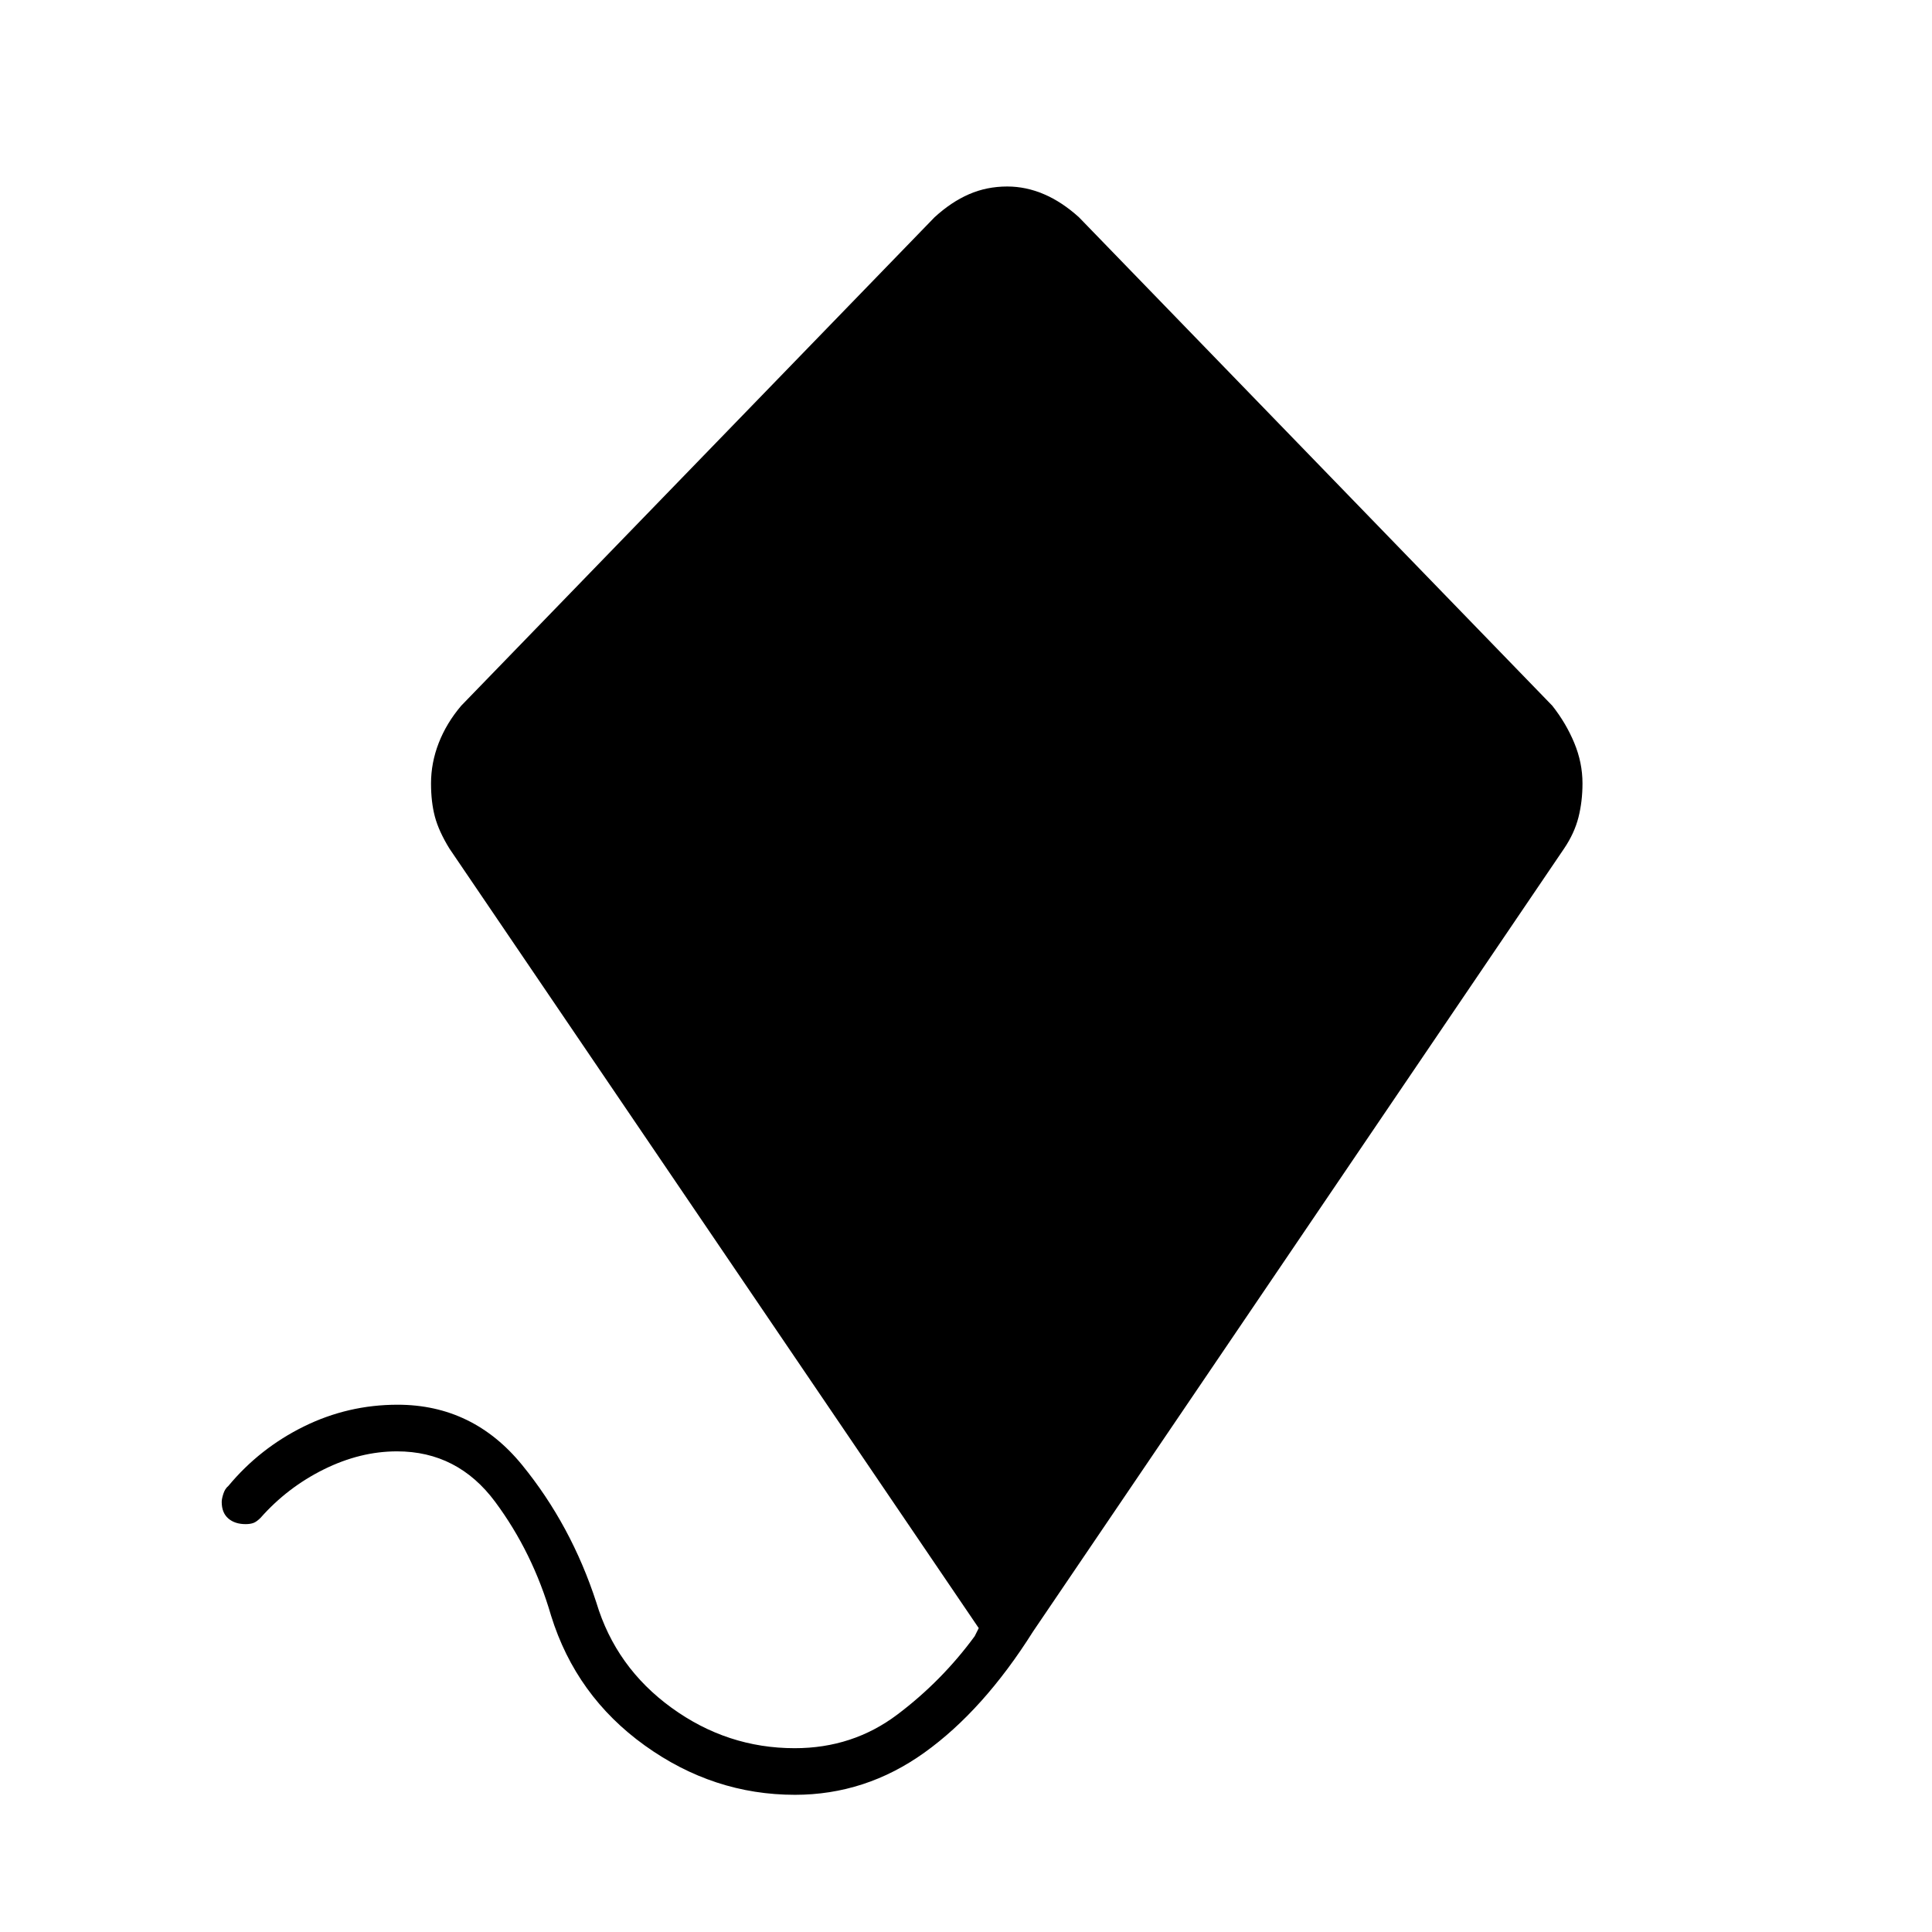 <svg xmlns="http://www.w3.org/2000/svg" height="40" viewBox="0 -960 960 960" width="40"><path d="M394.99-68.17q-40.5 0-74.63-24.53-34.12-24.53-46.53-64.47-9.13-31.41-27.76-56.54-18.64-25.12-48.8-25.12-18.27 0-36.35 8.95-18.09 8.96-31.42 24.05-2 2-3.58 2.58-1.59.58-3.85.58-5.4 0-8.65-2.83t-3.25-8.2q0-1.55.83-4.09t2.5-3.88q15.5-18.66 37.45-29.5Q172.89-262 197.56-262q37.44 0 61.87 29.94 24.42 29.94 36.9 68.39 9.67 32.17 37.36 52.25 27.68 20.09 61.19 20.09 28.82 0 50.97-16.69T484.33-147l2-4-263-387.33q-5.33-8.67-7.25-15.92-1.91-7.25-1.91-16.45 0-10.27 3.83-20.12 3.83-9.85 11.17-18.51L464.33-852q8.3-7.63 17.14-11.48 8.84-3.85 19.03-3.85 9.33 0 18.3 3.85T536.17-852l235.16 242.67q6.84 8.66 10.92 18.49 4.08 9.84 4.08 20.09 0 8.92-1.99 16.84-2 7.93-7.17 15.58l-263.84 389q-24.66 39.16-53.96 60.16-29.29 21-64.38 21Z"/></svg>